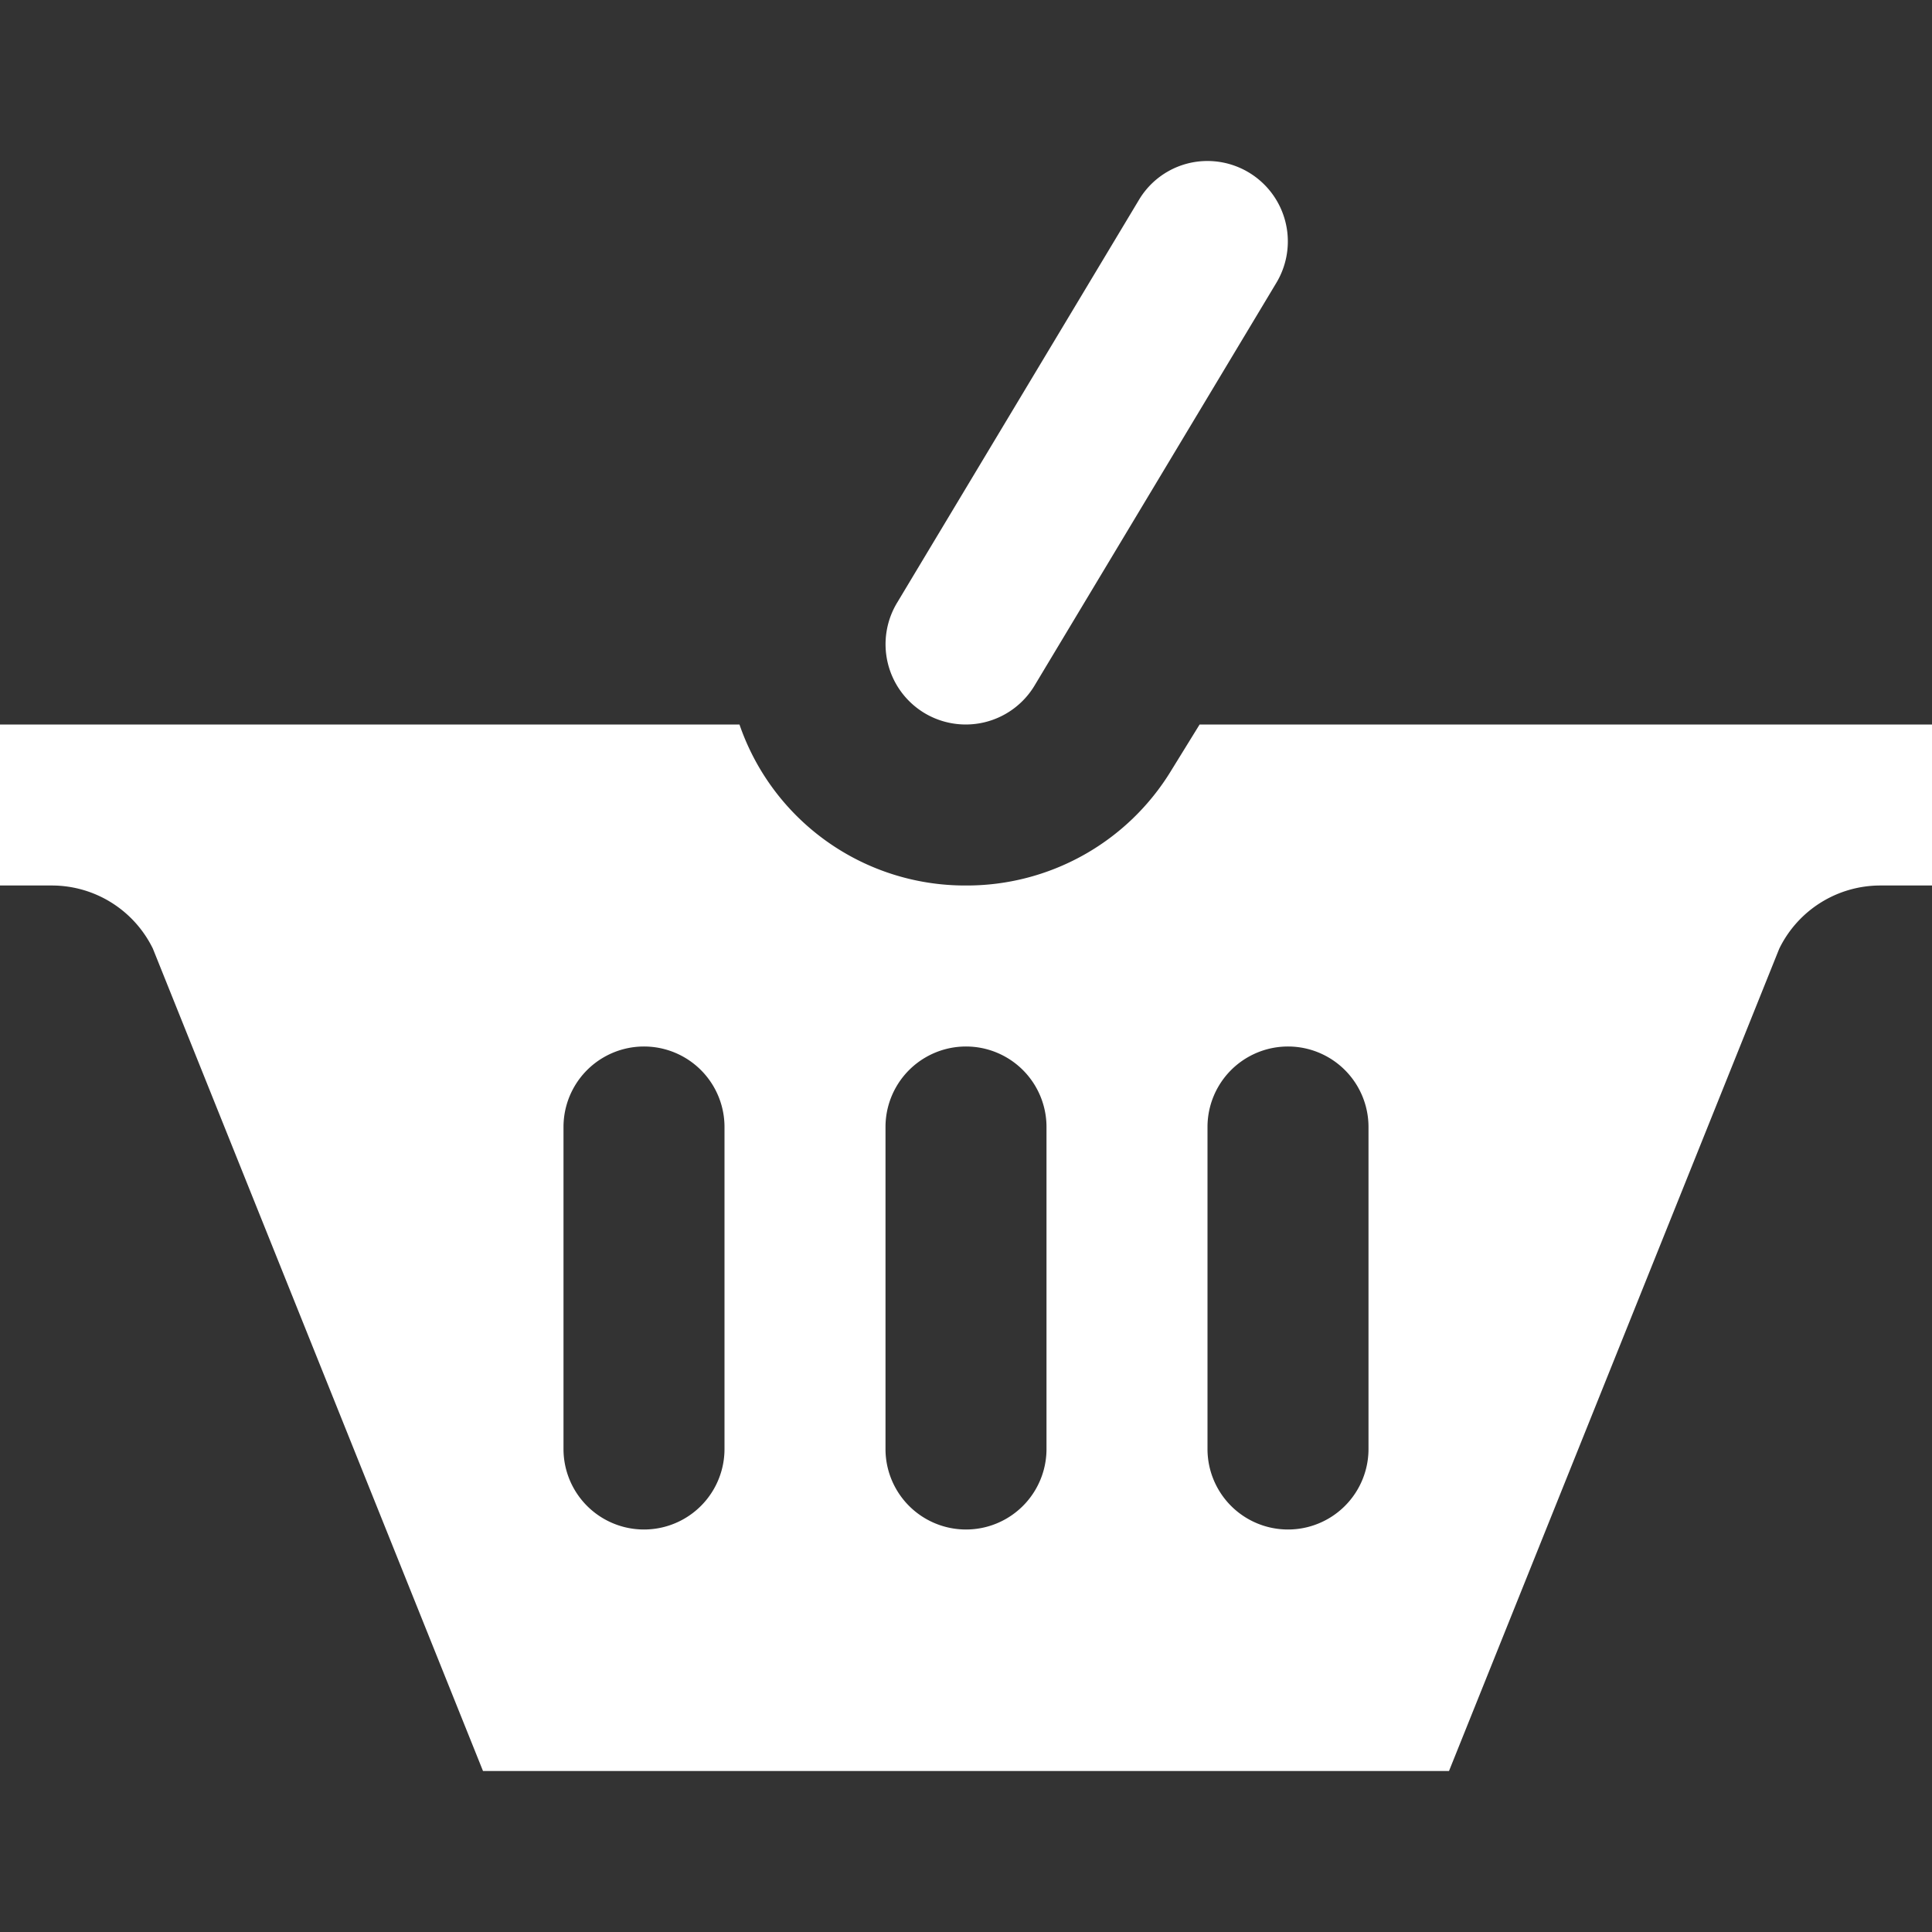 <svg xmlns="http://www.w3.org/2000/svg" width="24" height="24" fill="#fff"><rect width="100%" height="100%" fill="#333333" stroke="none"/><path d="M11.476 8.853a.998.998 0 01-.328-1.372l3.004-5.004A.99.99 0 0115.001 2a.999.999 0 01.851 1.519l-3.005 5.005a.997.997 0 01-1.371.329zM14.902 9l-.351.569A2.973 2.973 0 0111.998 11a2.962 2.962 0 01-2.812-2H0v2h.643c.535 0 1.021.304 1.256.784L6 22h12l4.102-10.214A1.397 1.397 0 0123.358 11H24V9h-9.098zM9 18a1 1 0 11-2 0v-4a1 1 0 112 0v4zm4 0a1 1 0 11-2 0v-4a1 1 0 112 0v4zm4 0a1 1 0 11-2 0v-4a1 1 0 112 0v4z"/></svg>